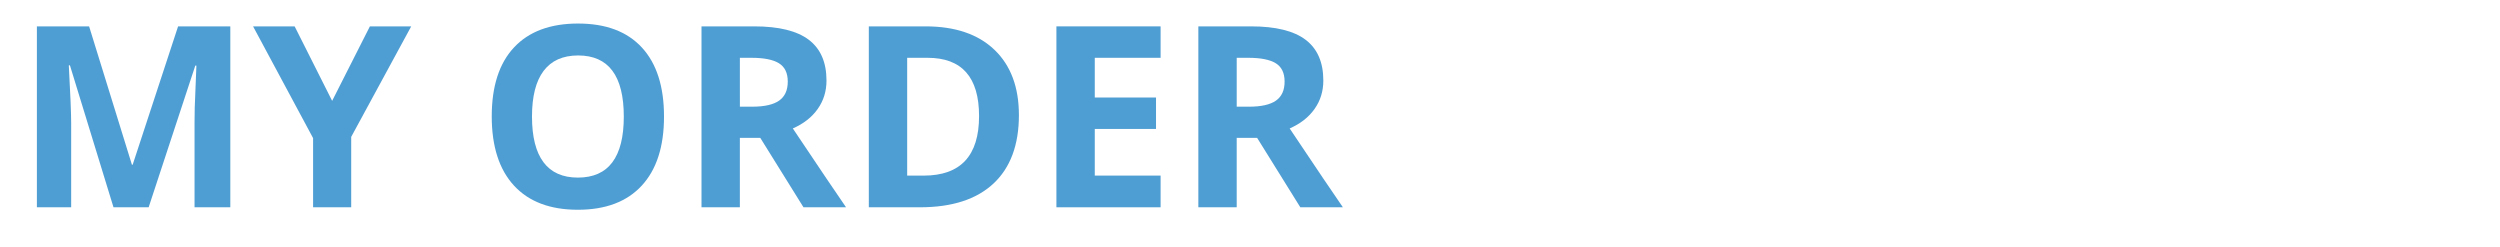 <?xml version="1.0" encoding="utf-8"?>
<!-- Generator: Adobe Illustrator 24.0.0, SVG Export Plug-In . SVG Version: 6.00 Build 0)  -->
<svg version="1.1" id="Layer_1" xmlns="http://www.w3.org/2000/svg" xmlns:xlink="http://www.w3.org/1999/xlink" x="0px" y="0px"
	 viewBox="0 0 200.967 19.837" style="enable-background:new 0 0 200.967 19.837;" xml:space="preserve">
<style type="text/css">
	.st0{fill:#4F9ED3;}
</style>
<g>
	<path class="st0" d="M9.123,16.663L5.622,5.254H5.532
		C5.658,7.575,5.721,9.123,5.721,9.899v6.764H2.965V2.12h4.198l3.442,11.121
		h0.06l3.651-11.121h4.198v14.543h-2.875V9.78c0-0.325,0.005-0.7,0.015-1.124
		c0.01-0.425,0.055-1.553,0.134-3.383h-0.089l-3.75,11.39H9.123z"/>
	<path class="st0" d="M26.7,8.108l3.034-5.988h3.322l-4.824,8.883v5.66h-3.064V11.102
		l-4.824-8.982h3.342L26.7,8.108z"/>
	<path class="st0" d="M53.378,9.372c0,2.407-0.597,4.258-1.791,5.551
		c-1.193,1.293-2.904,1.939-5.133,1.939c-2.228,0-3.939-0.646-5.133-1.939
		c-1.193-1.293-1.791-3.15-1.791-5.57c0-2.421,0.599-4.27,1.795-5.546
		c1.197-1.276,2.913-1.915,5.148-1.915s3.944,0.644,5.128,1.93
		C52.787,5.108,53.378,6.958,53.378,9.372z M42.765,9.372
		c0,1.625,0.309,2.849,0.925,3.671s1.538,1.233,2.765,1.233
		c2.46,0,3.69-1.635,3.69-4.904c0-3.276-1.224-4.914-3.67-4.914
		c-1.227,0-2.152,0.413-2.775,1.238C43.076,6.522,42.765,7.747,42.765,9.372z"/>
	<path class="st0" d="M59.476,11.083v5.58h-3.084V2.12h4.238
		c1.976,0,3.438,0.36,4.387,1.079c0.948,0.72,1.422,1.812,1.422,3.278
		c0,0.855-0.235,1.616-0.706,2.282c-0.471,0.667-1.138,1.189-2,1.567
		c2.188,3.27,3.614,5.381,4.277,6.336h-3.422l-3.472-5.58H59.476z M59.476,8.576
		h0.995c0.975,0,1.694-0.162,2.159-0.487c0.464-0.325,0.696-0.836,0.696-1.532
		c0-0.689-0.237-1.18-0.711-1.472s-1.208-0.438-2.203-0.438h-0.935V8.576z"/>
	<path class="st0" d="M81.907,9.253c0,2.394-0.682,4.228-2.044,5.501
		c-1.363,1.272-3.331,1.909-5.904,1.909h-4.118V2.12h4.566
		c2.374,0,4.218,0.627,5.531,1.88C81.25,5.254,81.907,7.005,81.907,9.253z
		 M78.704,9.332c0-3.123-1.379-4.685-4.138-4.685h-1.641v9.47h1.323
		C77.218,14.117,78.704,12.522,78.704,9.332z"/>
	<path class="st0" d="M93.297,16.663h-8.376V2.12h8.376v2.527h-5.292v3.192h4.924v2.527
		h-4.924v3.75h5.292V16.663z"/>
	<path class="st0" d="M99.415,11.083v5.58h-3.084V2.12h4.238
		c1.976,0,3.438,0.36,4.387,1.079c0.948,0.72,1.422,1.812,1.422,3.278
		c0,0.855-0.235,1.616-0.706,2.282c-0.471,0.667-1.138,1.189-2,1.567
		c2.188,3.27,3.614,5.381,4.277,6.336h-3.422l-3.472-5.58H99.415z M99.415,8.576
		h0.995c0.975,0,1.694-0.162,2.159-0.487c0.464-0.325,0.696-0.836,0.696-1.532
		c0-0.689-0.237-1.18-0.711-1.472s-1.208-0.438-2.203-0.438h-0.935V8.576z"/>
</g>
</svg>
